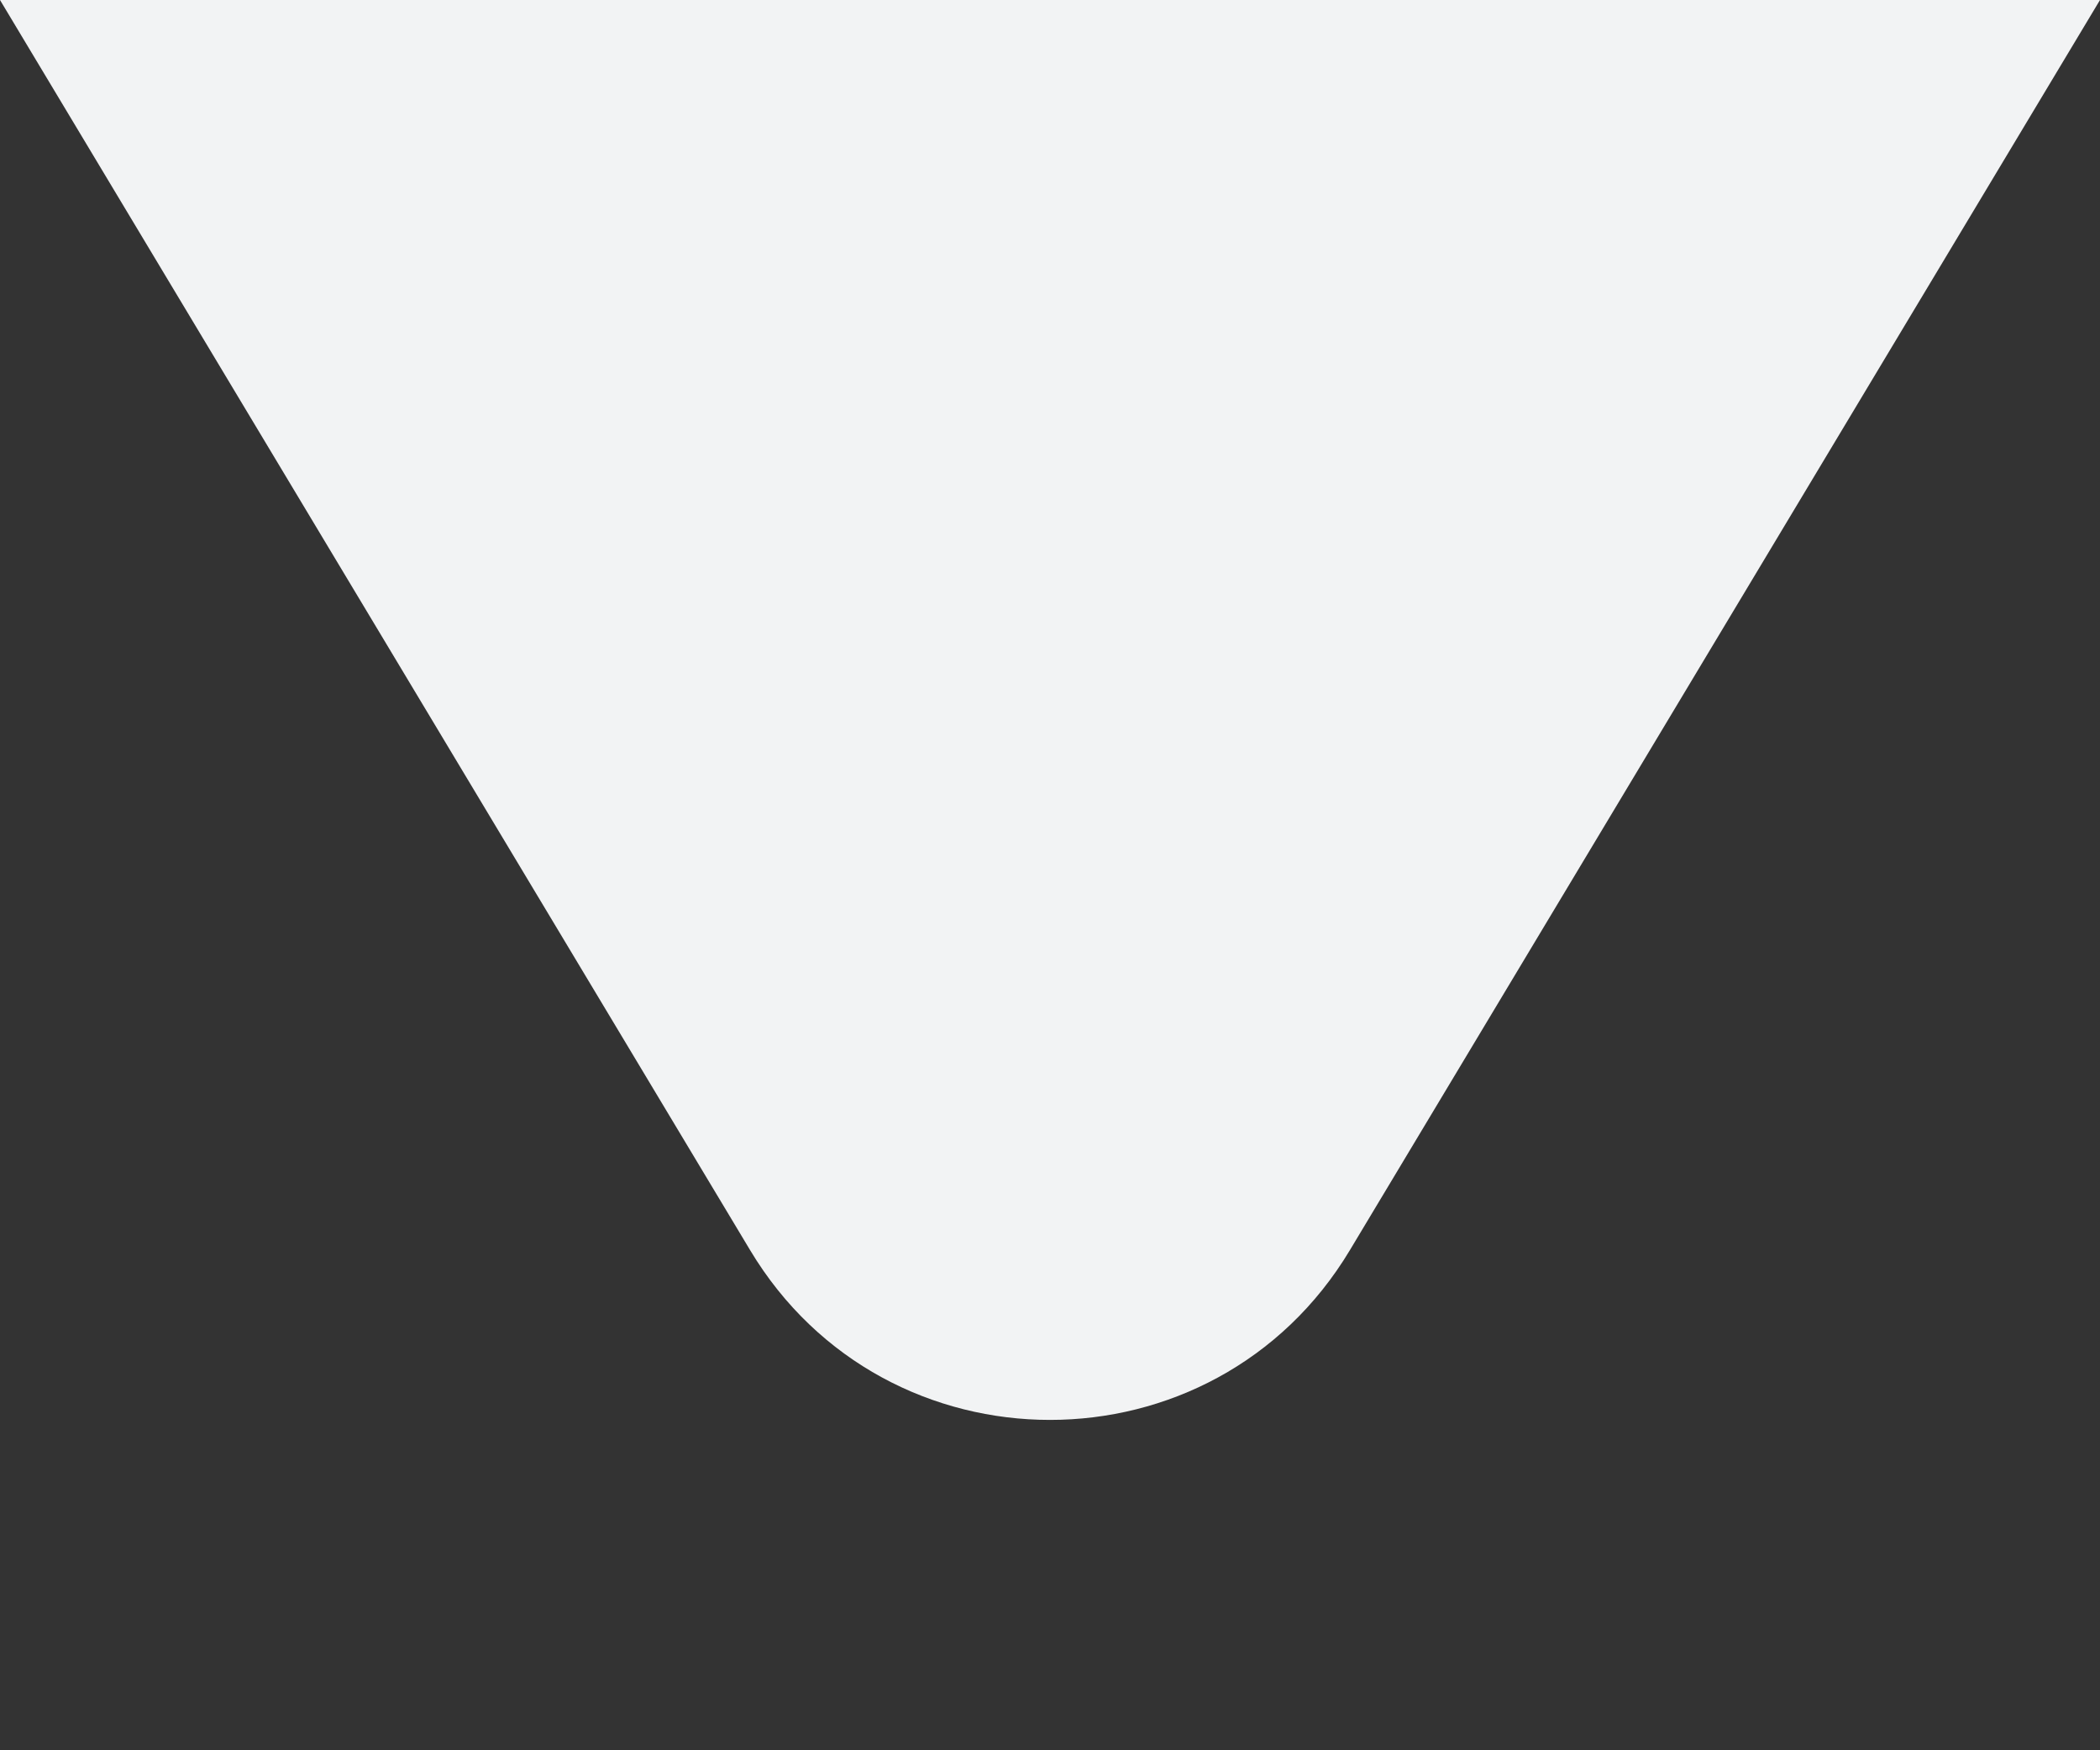 <svg xmlns="http://www.w3.org/2000/svg" width="6" height="5" viewBox="0 0 6 5" fill="none">
  <rect x="0" y="0" width="6" height="5" fill="#333333" stroke="none"/>
  <path d="M6 0H0L2.143 3.571C2.531 4.218 3.469 4.218 3.857 3.571L6 0Z" fill="#F2F3F4"/>
</svg>